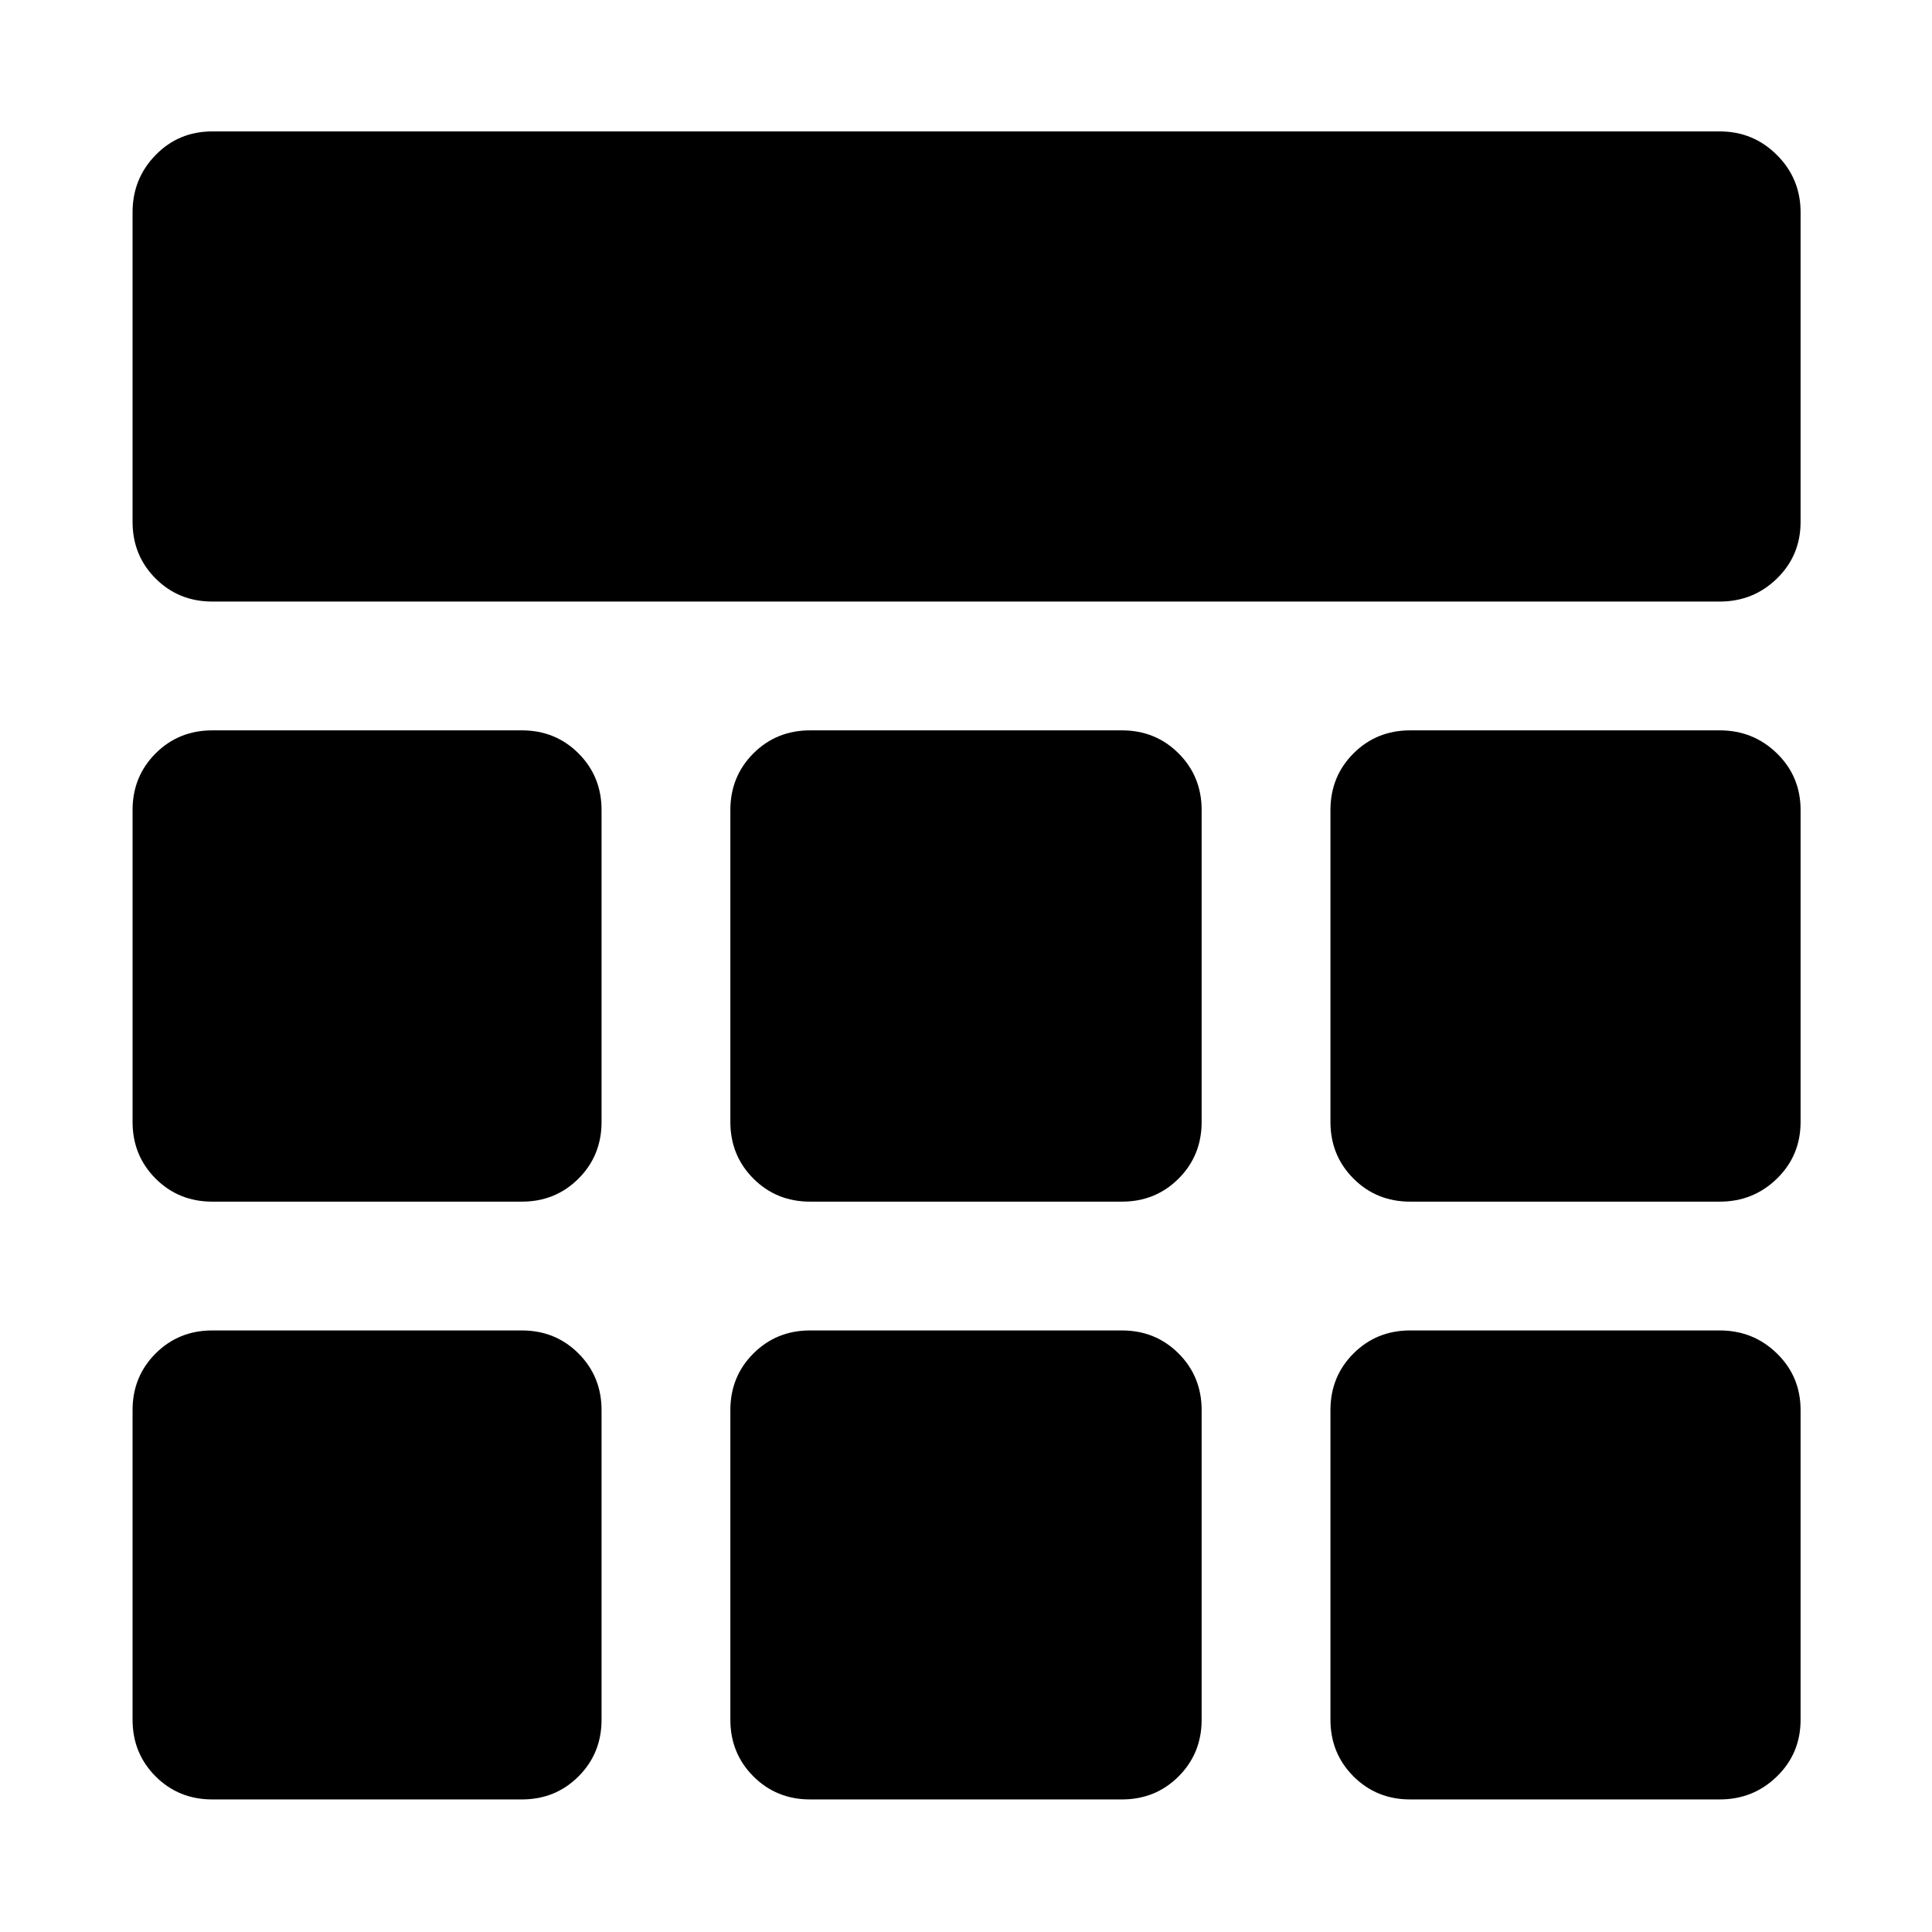 <svg xmlns="http://www.w3.org/2000/svg" height="48" viewBox="0 -960 960 960" width="48"><path d="M105.48-661.09q-16.71 0-28.16-11.45T65.87-700.7v-153.82q0-16.71 11.45-28.44 11.45-11.74 28.16-11.74h749.04q16.71 0 28.44 11.74 11.74 11.73 11.74 28.44v153.82q0 16.71-11.74 28.16-11.73 11.45-28.44 11.45H105.48Zm0 595.22q-16.71 0-28.16-11.45t-11.45-28.16V-259.3q0-16.71 11.45-28.16t28.16-11.45H259.3q16.71 0 28.16 11.45t11.45 28.16v153.82q0 16.71-11.45 28.16T259.3-65.87H105.48Zm297.04 0q-16.7 0-28.16-11.45-11.45-11.45-11.45-28.16V-259.3q0-16.71 11.45-28.16 11.46-11.45 28.16-11.45h154.96q16.7 0 28.16 11.45 11.45 11.45 11.45 28.16v153.82q0 16.71-11.45 28.16-11.46 11.45-28.16 11.45H402.52Zm298.18 0q-16.71 0-28.16-11.45t-11.45-28.16V-259.3q0-16.71 11.45-28.16t28.16-11.45h153.82q16.71 0 28.44 11.45 11.74 11.45 11.74 28.16v153.82q0 16.71-11.74 28.16-11.73 11.45-28.44 11.45H700.7ZM105.48-362.91q-16.71 0-28.16-11.45-11.45-11.46-11.45-28.16v-154.96q0-16.7 11.45-28.16 11.45-11.45 28.16-11.45H259.3q16.71 0 28.16 11.45 11.45 11.46 11.45 28.16v154.96q0 16.7-11.45 28.16-11.45 11.45-28.16 11.45H105.48Zm297.04 0q-16.7 0-28.16-11.45-11.45-11.46-11.45-28.16v-154.96q0-16.7 11.45-28.16 11.46-11.45 28.16-11.45h154.96q16.7 0 28.16 11.45 11.45 11.46 11.45 28.16v154.96q0 16.7-11.45 28.16-11.46 11.45-28.16 11.45H402.52Zm298.18 0q-16.71 0-28.16-11.45-11.45-11.46-11.45-28.16v-154.96q0-16.7 11.45-28.16 11.45-11.45 28.16-11.45h153.82q16.71 0 28.44 11.45 11.74 11.46 11.74 28.16v154.96q0 16.7-11.74 28.16-11.73 11.45-28.44 11.45H700.7Z"/></svg>